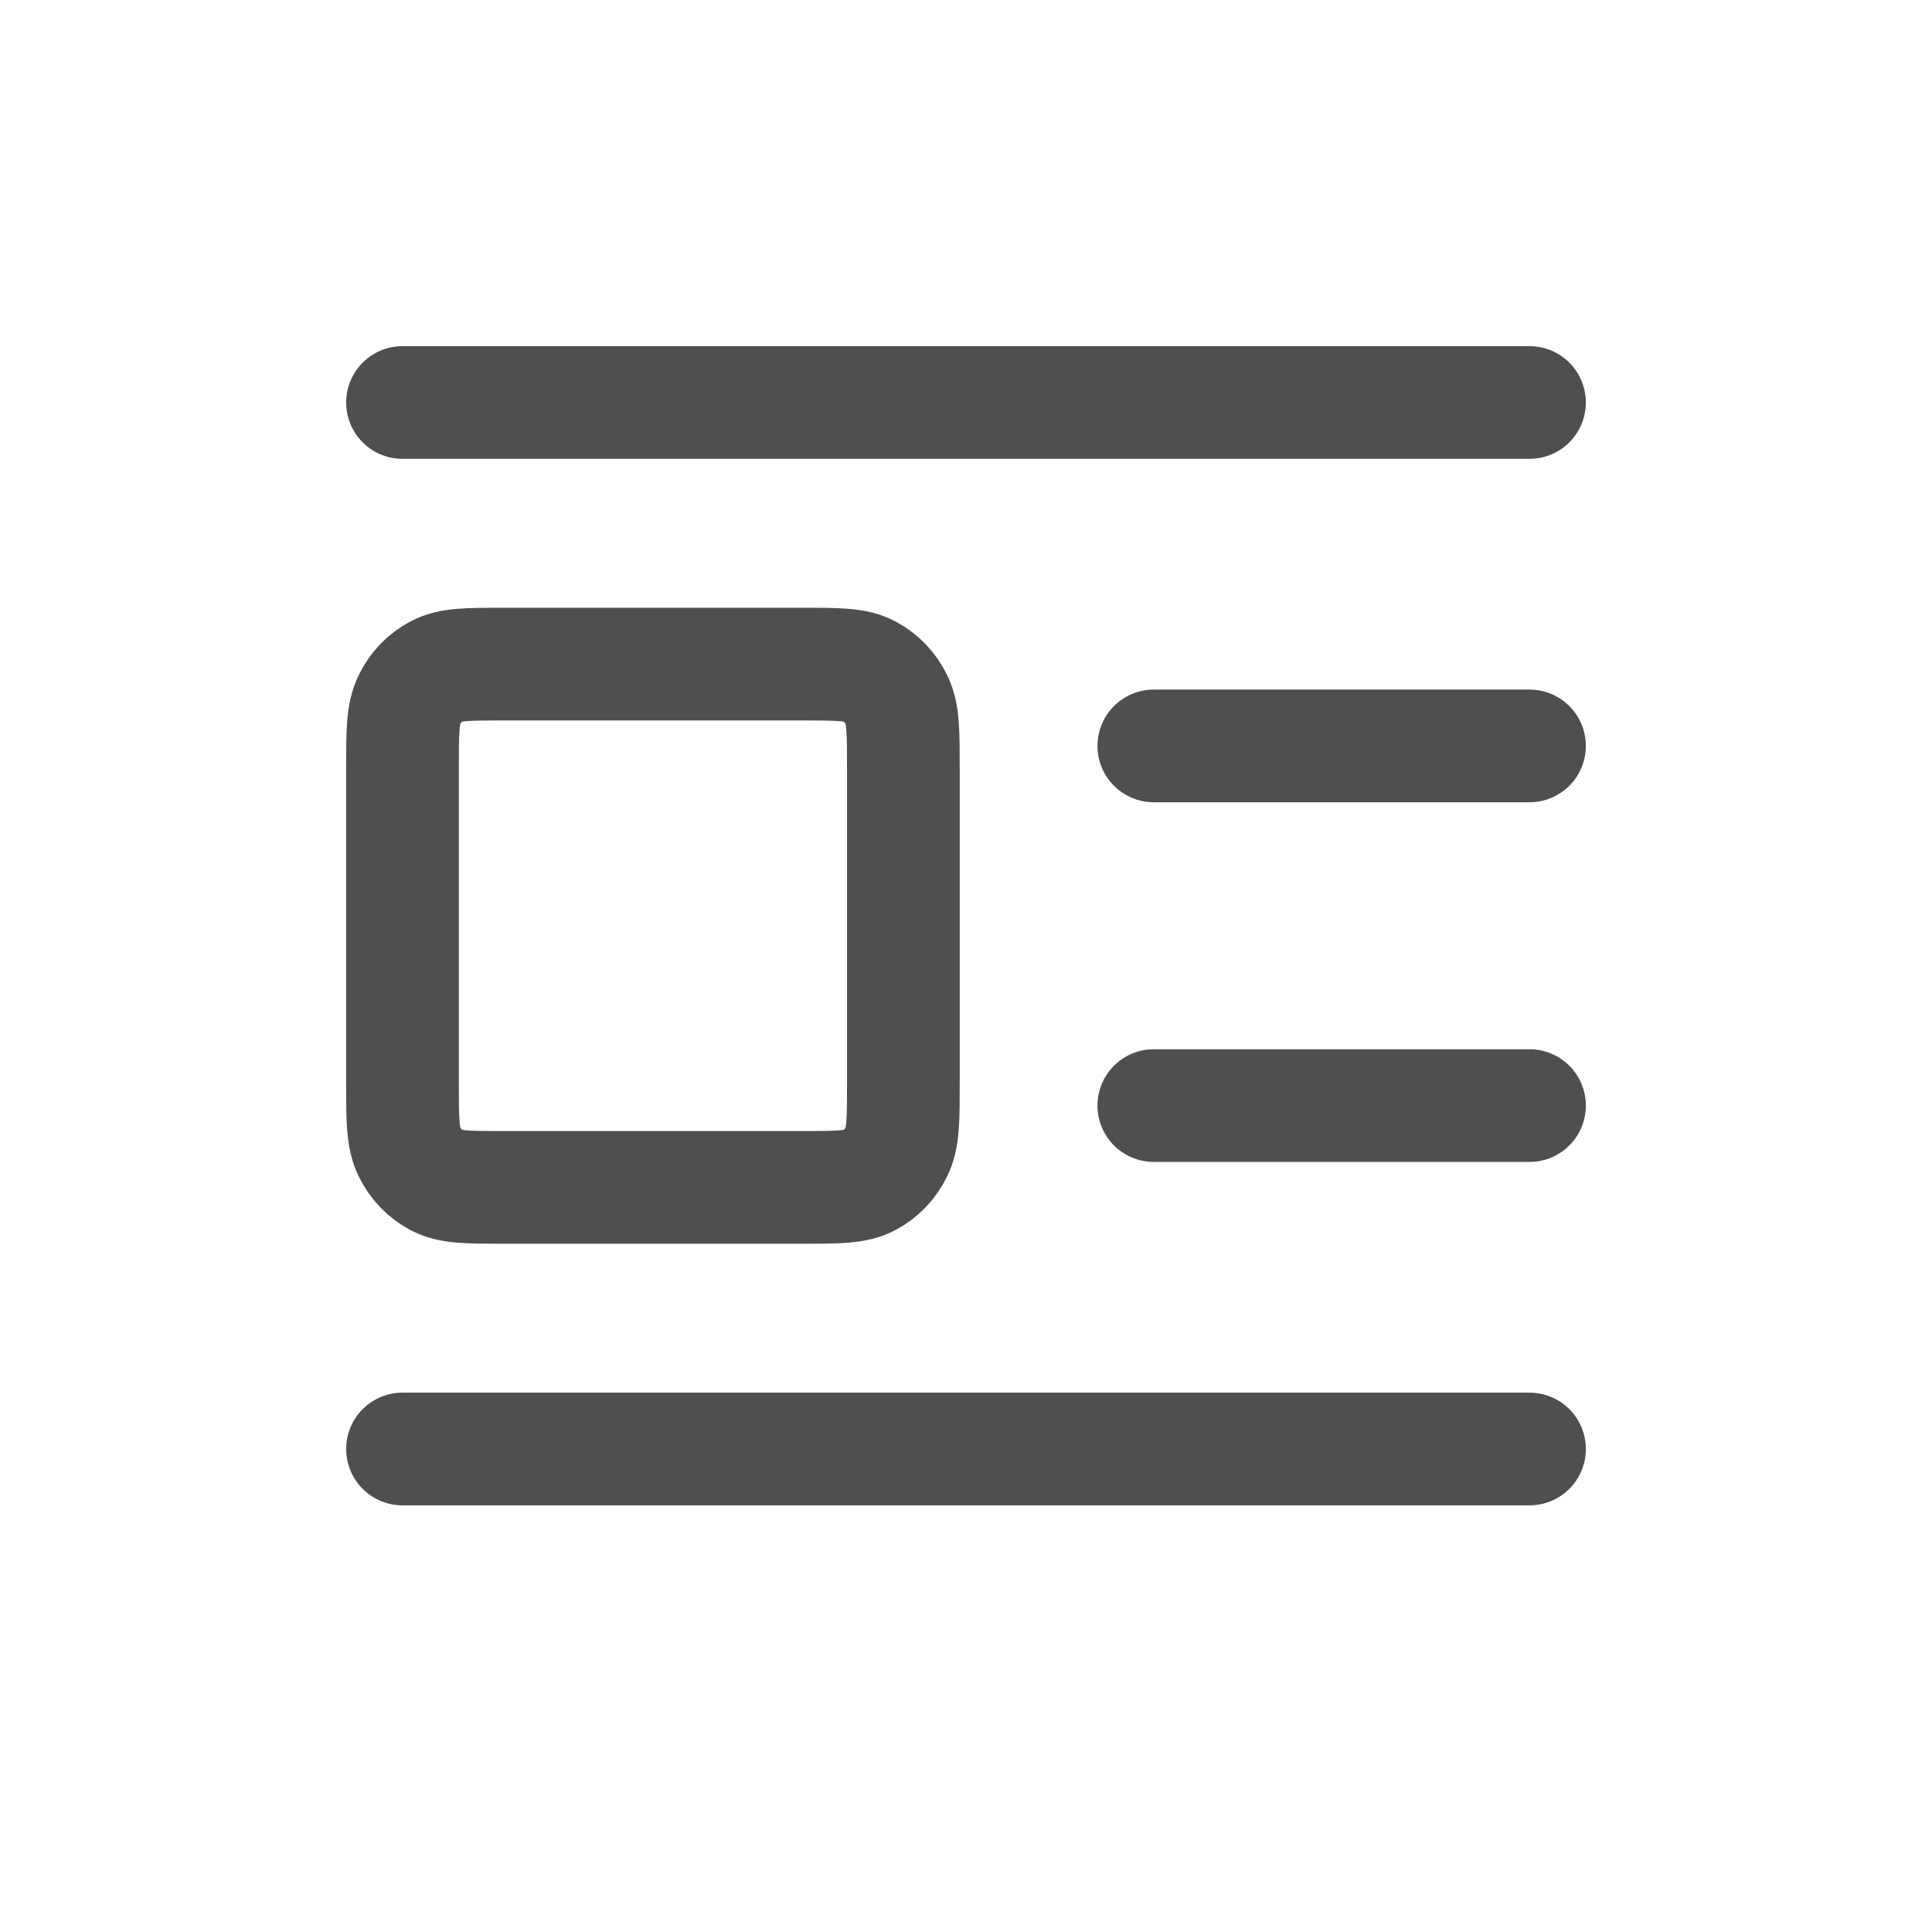 <svg width="24" height="24" viewBox="0 0 24 24" fill="none" xmlns="http://www.w3.org/2000/svg">
<g id="Navigation/List-Inactive">
<path id="Icon" d="M19 9.266H14.333M19 5H5M19 13.734H14.333M19 18H5M6.244 14.75H9.978C10.413 14.75 10.631 14.75 10.797 14.661C10.944 14.584 11.063 14.459 11.137 14.306C11.222 14.133 11.222 13.905 11.222 13.45V9.55C11.222 9.095 11.222 8.867 11.137 8.694C11.063 8.541 10.944 8.416 10.797 8.339C10.631 8.25 10.413 8.25 9.978 8.25H6.244C5.809 8.25 5.591 8.25 5.425 8.339C5.278 8.416 5.159 8.541 5.085 8.694C5 8.867 5 9.095 5 9.55V13.45C5 13.905 5 14.133 5.085 14.306C5.159 14.459 5.278 14.584 5.425 14.661C5.591 14.75 5.809 14.75 6.244 14.75Z" stroke="#4F4F4F" stroke-width="1.4" stroke-linecap="round" stroke-linejoin="round"/>
</g>
</svg>
